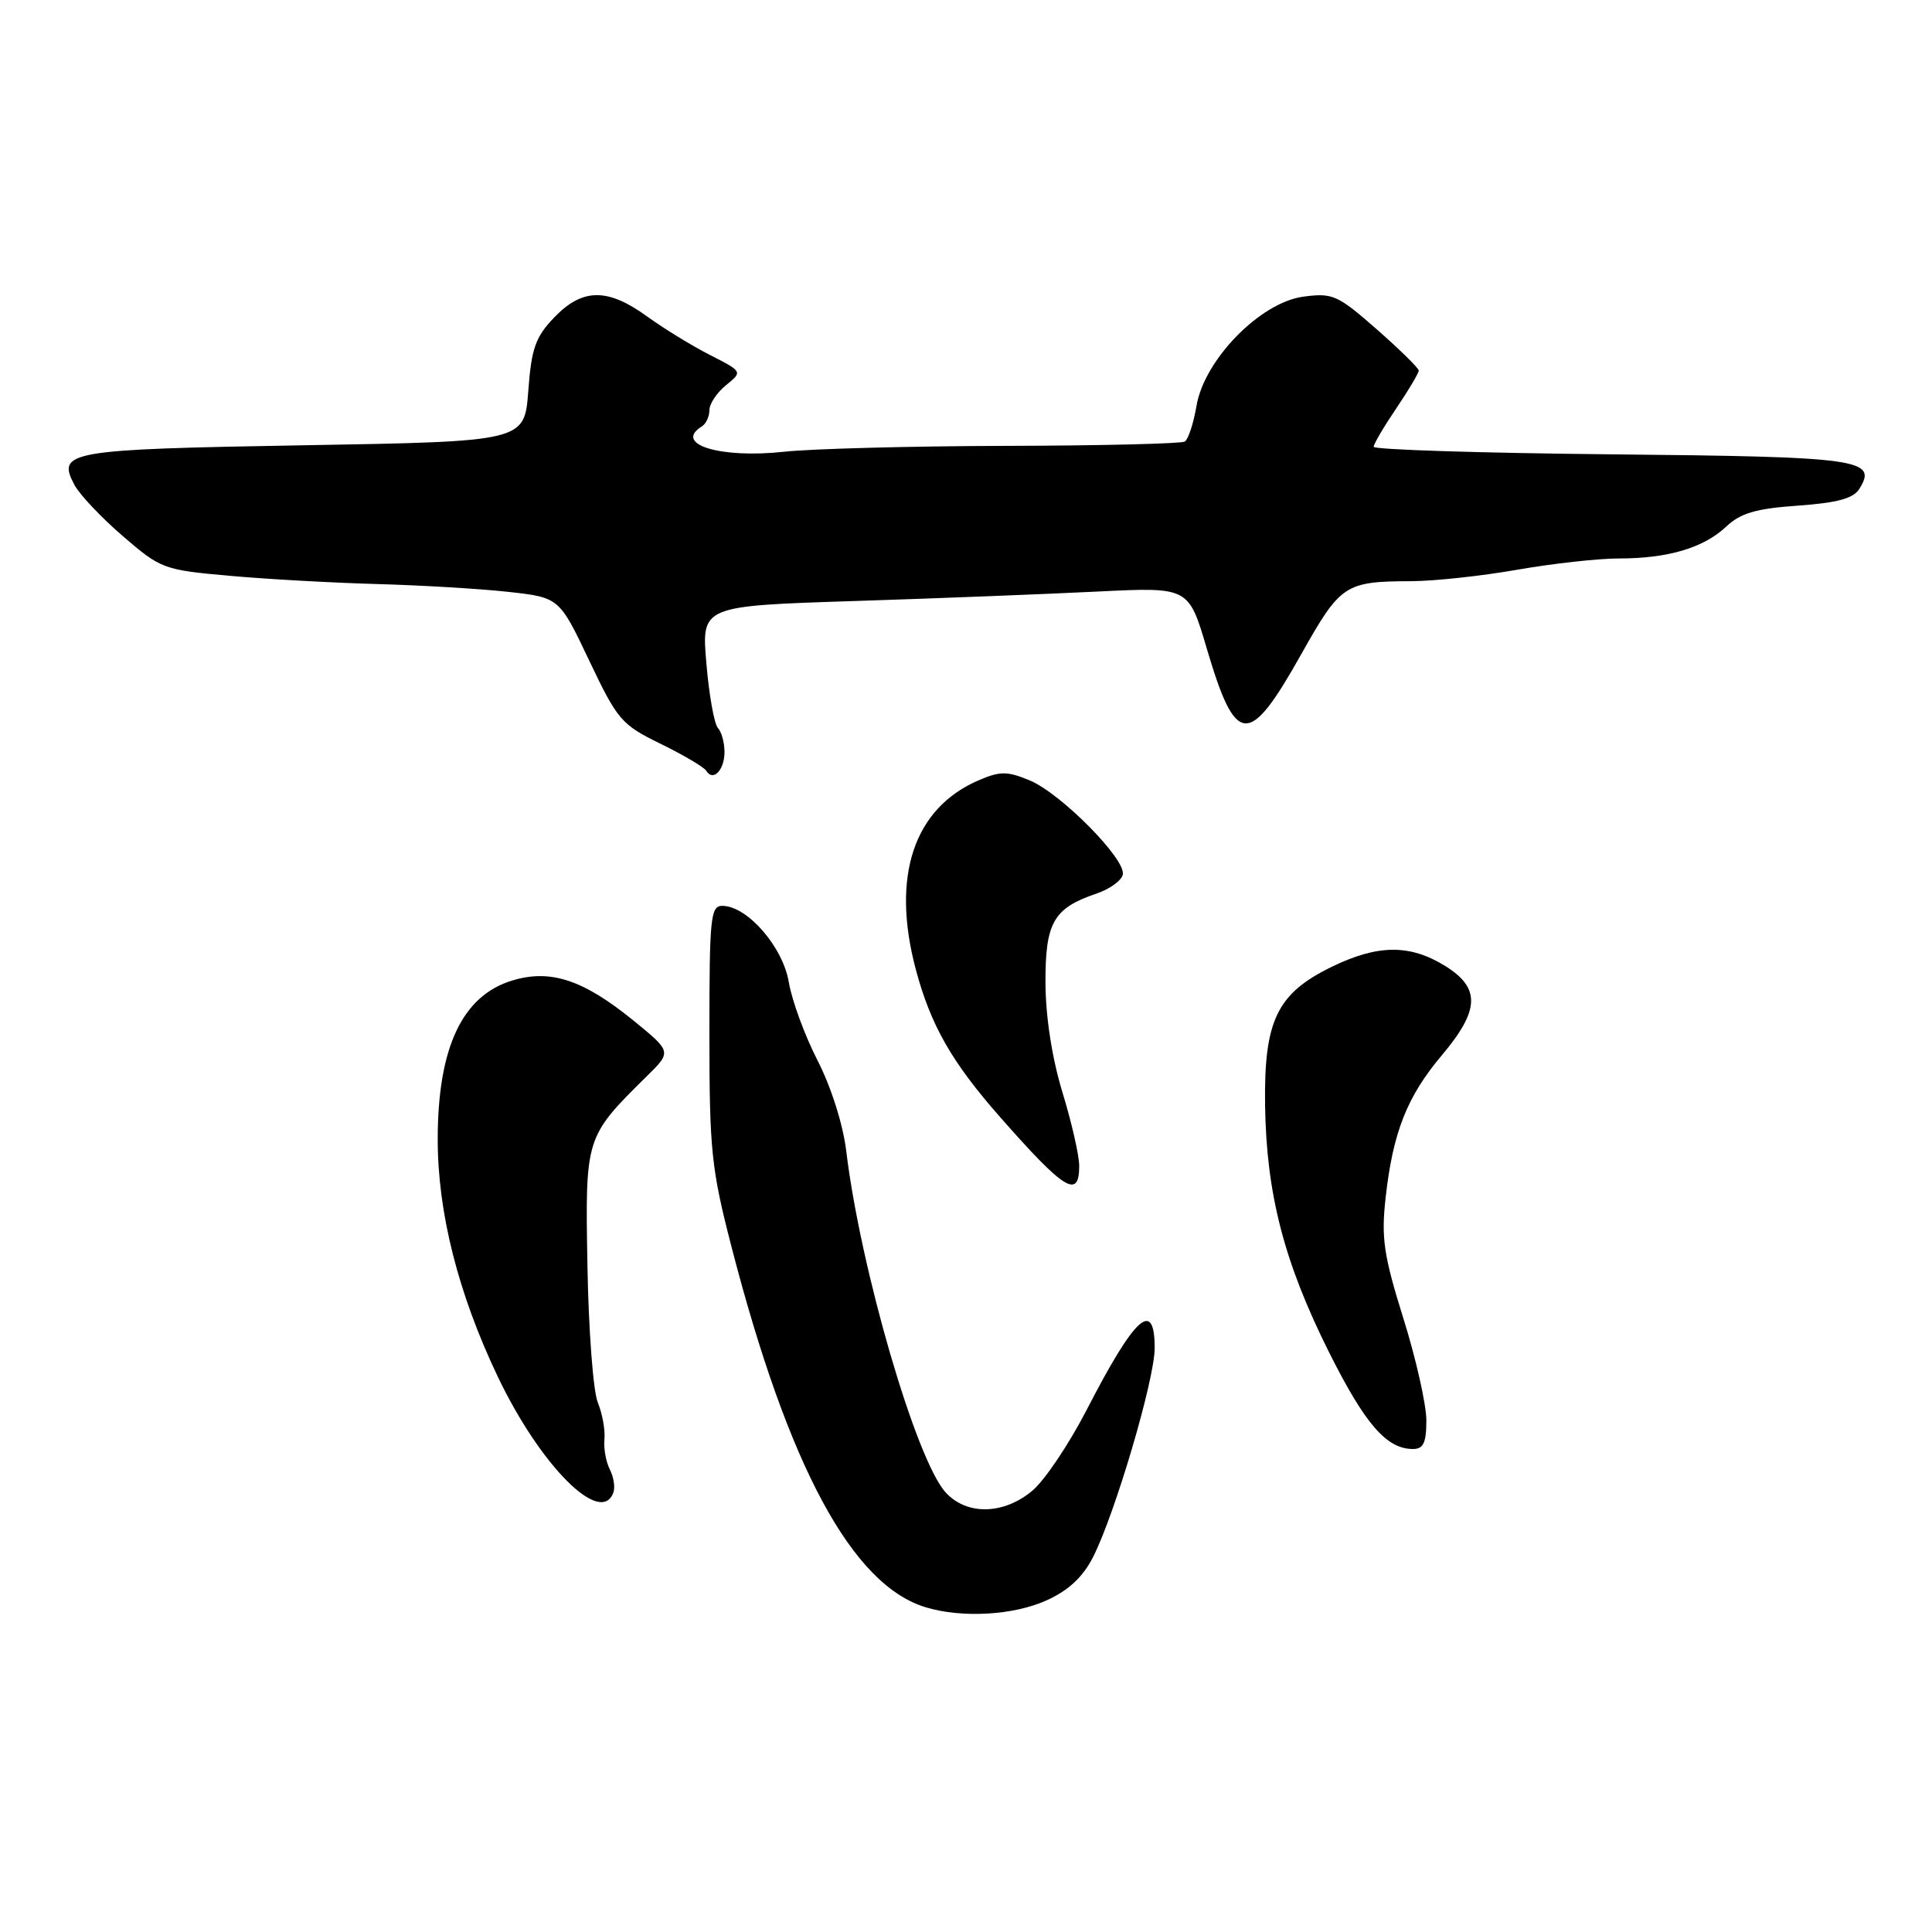 <?xml version="1.0" encoding="UTF-8" standalone="no"?>
<!DOCTYPE svg PUBLIC "-//W3C//DTD SVG 1.1//EN" "http://www.w3.org/Graphics/SVG/1.1/DTD/svg11.dtd" >
<svg xmlns="http://www.w3.org/2000/svg" xmlns:xlink="http://www.w3.org/1999/xlink" version="1.1" viewBox="0 0 256 256">
 <g >
 <path fill="currentColor"
d=" M 138.69 212.05 C 141.59 210.74 143.48 208.97 144.83 206.33 C 147.75 200.59 153.00 182.78 153.00 178.64 C 153.00 172.03 150.39 174.39 144.02 186.76 C 141.68 191.30 138.44 196.14 136.81 197.51 C 133.00 200.72 128.09 200.82 125.30 197.75 C 121.39 193.45 114.02 168.16 112.13 152.50 C 111.70 148.98 110.13 144.02 108.32 140.50 C 106.63 137.20 104.92 132.54 104.52 130.14 C 103.74 125.48 99.06 120.08 95.75 120.03 C 94.15 120.00 94.00 121.46 94.00 136.93 C 94.00 152.40 94.25 154.84 96.92 165.18 C 104.46 194.36 112.92 210.05 122.68 212.98 C 127.51 214.43 134.32 214.04 138.69 212.05 Z  M 81.28 197.75 C 81.53 197.06 81.31 195.69 80.80 194.70 C 80.29 193.70 79.97 191.90 80.09 190.70 C 80.21 189.49 79.81 187.30 79.21 185.83 C 78.60 184.36 77.99 176.22 77.84 167.75 C 77.54 150.63 77.52 150.68 85.75 142.56 C 89.00 139.36 89.00 139.36 83.94 135.23 C 77.30 129.83 72.97 128.39 67.92 129.91 C 61.25 131.90 58.00 138.81 58.00 150.99 C 58.00 160.70 60.72 171.43 65.96 182.42 C 71.61 194.25 79.65 202.30 81.28 197.75 Z  M 189.00 188.21 C 189.00 186.13 187.63 180.04 185.95 174.68 C 183.34 166.32 183.01 164.05 183.60 158.72 C 184.56 150.05 186.44 145.30 191.04 139.84 C 196.10 133.84 196.20 130.91 191.47 127.98 C 186.82 125.11 182.59 125.14 176.52 128.08 C 169.19 131.64 167.47 135.22 167.63 146.50 C 167.81 158.23 170.15 167.27 176.10 179.17 C 180.87 188.70 183.73 192.00 187.22 192.00 C 188.61 192.00 189.00 191.18 189.00 188.21 Z  M 143.00 154.49 C 143.00 153.11 142.00 148.72 140.78 144.74 C 139.40 140.21 138.56 134.80 138.53 130.28 C 138.50 122.24 139.58 120.34 145.28 118.41 C 147.05 117.81 148.63 116.67 148.78 115.87 C 149.18 113.83 140.58 105.14 136.45 103.41 C 133.49 102.18 132.54 102.17 129.75 103.36 C 121.07 107.06 118.05 116.11 121.36 128.50 C 123.33 135.86 126.12 140.75 132.51 148.01 C 141.06 157.73 143.00 158.93 143.00 154.49 Z  M 96.00 99.64 C 96.00 98.41 95.61 96.97 95.12 96.45 C 94.64 95.93 93.95 92.08 93.60 87.90 C 92.94 80.29 92.94 80.29 113.22 79.64 C 124.37 79.28 138.90 78.71 145.50 78.38 C 157.50 77.79 157.50 77.79 159.89 85.89 C 163.76 98.98 165.46 99.09 172.42 86.69 C 177.63 77.42 178.20 77.04 187.00 77.01 C 190.03 77.00 196.32 76.32 201.00 75.50 C 205.68 74.68 211.75 74.00 214.51 74.00 C 221.02 74.00 225.74 72.60 228.74 69.77 C 230.63 67.99 232.68 67.39 238.22 67.00 C 243.45 66.63 245.58 66.05 246.37 64.78 C 248.84 60.84 246.50 60.52 213.45 60.20 C 196.15 60.03 182.01 59.58 182.02 59.20 C 182.03 58.81 183.38 56.52 185.02 54.10 C 186.66 51.68 187.99 49.43 187.99 49.10 C 187.98 48.77 185.47 46.31 182.42 43.63 C 177.23 39.08 176.59 38.79 172.69 39.31 C 166.98 40.08 159.57 47.66 158.54 53.79 C 158.15 56.10 157.45 58.22 156.99 58.51 C 156.53 58.79 145.88 59.05 133.33 59.08 C 120.77 59.11 107.52 59.46 103.87 59.86 C 95.42 60.78 89.19 58.86 93.00 56.50 C 93.55 56.16 94.00 55.19 94.00 54.35 C 94.00 53.51 94.99 52.02 96.20 51.04 C 98.41 49.25 98.41 49.25 94.08 47.04 C 91.70 45.83 87.94 43.52 85.73 41.92 C 80.50 38.13 77.17 38.17 73.44 42.06 C 70.95 44.66 70.42 46.14 70.00 51.81 C 69.50 58.50 69.50 58.50 40.30 59.00 C 8.91 59.54 7.48 59.79 9.88 64.28 C 10.57 65.56 13.45 68.61 16.29 71.05 C 21.31 75.38 21.68 75.52 30.47 76.30 C 35.44 76.75 44.22 77.23 50.00 77.39 C 55.78 77.55 63.56 78.01 67.30 78.42 C 74.10 79.17 74.10 79.17 78.07 87.52 C 81.82 95.41 82.33 96.02 87.54 98.56 C 90.56 100.04 93.29 101.65 93.59 102.14 C 94.49 103.61 96.00 102.04 96.00 99.64 Z "/>
</g>
</svg>